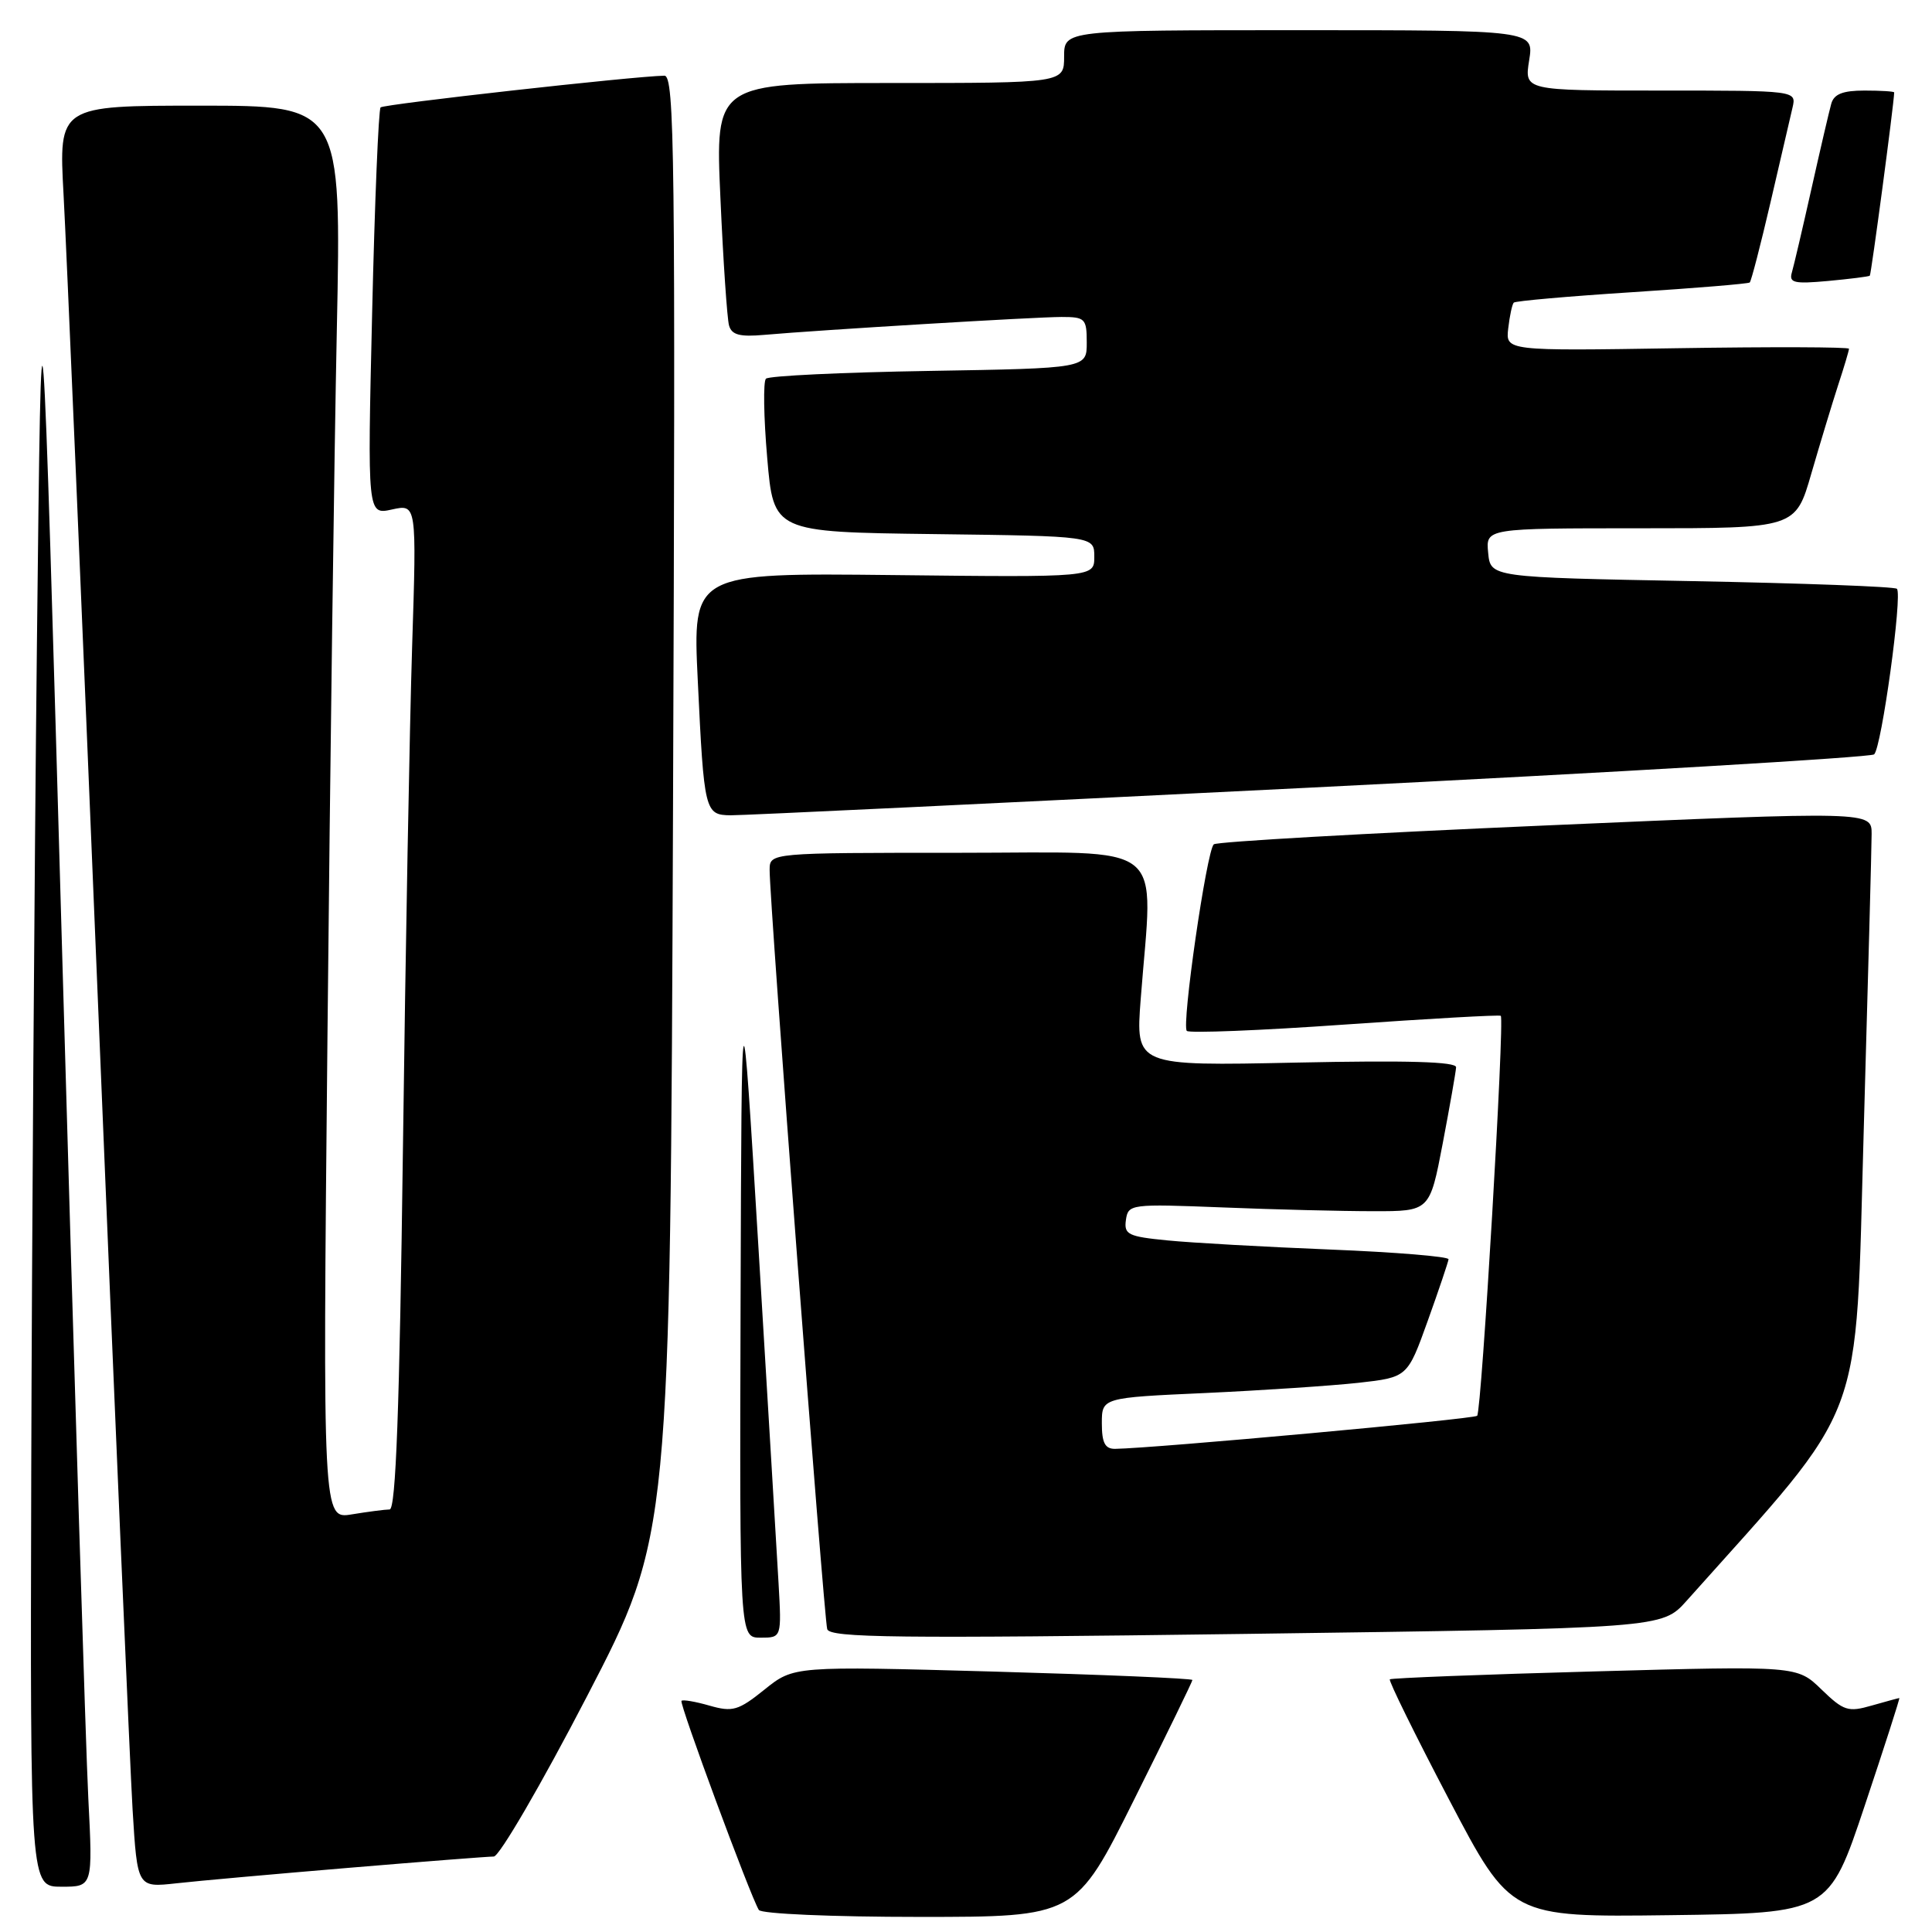 <?xml version="1.0" encoding="UTF-8" standalone="no"?>
<!DOCTYPE svg PUBLIC "-//W3C//DTD SVG 1.1//EN" "http://www.w3.org/Graphics/SVG/1.1/DTD/svg11.dtd" >
<svg xmlns="http://www.w3.org/2000/svg" xmlns:xlink="http://www.w3.org/1999/xlink" version="1.1" viewBox="0 0 256 256">
 <g >
 <path fill="currentColor"
d=" M 150.26 238.49 C 154.52 229.96 158.00 222.81 158.00 222.61 C 158.00 222.40 146.12 221.90 131.59 221.49 C 105.18 220.76 105.18 220.76 101.31 223.87 C 97.84 226.66 97.08 226.88 94.03 226.01 C 92.16 225.47 90.48 225.18 90.30 225.37 C 89.97 225.69 99.43 251.27 100.55 253.08 C 100.87 253.59 110.23 254.00 121.82 254.00 C 142.53 254.00 142.53 254.00 150.26 238.49 Z  M 247.09 239.25 C 249.71 231.41 251.77 225.00 251.67 225.00 C 251.57 225.00 249.93 225.45 248.03 225.99 C 244.88 226.90 244.30 226.71 241.35 223.86 C 238.13 220.73 238.13 220.73 211.32 221.47 C 196.57 221.87 184.35 222.35 184.16 222.52 C 183.98 222.70 187.50 229.86 192.00 238.44 C 200.18 254.04 200.18 254.04 221.25 253.77 C 242.33 253.50 242.33 253.50 247.09 239.25 Z  M 11.70 238.25 C 11.37 231.79 9.84 182.40 8.30 128.50 C 5.50 30.50 5.50 30.50 4.89 85.50 C 4.56 115.75 4.22 165.14 4.14 195.25 C 4.00 250.00 4.00 250.00 8.15 250.00 C 12.30 250.00 12.30 250.00 11.70 238.25 Z  M 46.30 247.49 C 56.09 246.67 64.70 246.00 65.43 246.00 C 66.16 246.00 71.73 236.44 77.79 224.75 C 88.81 203.50 88.81 203.50 89.18 106.75 C 89.51 20.49 89.39 10.00 88.03 10.03 C 83.95 10.10 50.87 13.80 50.43 14.23 C 50.16 14.51 49.65 26.77 49.31 41.48 C 48.68 68.23 48.68 68.23 51.94 67.51 C 55.21 66.79 55.21 66.79 54.61 85.65 C 54.28 96.02 53.73 125.99 53.39 152.25 C 52.94 186.74 52.45 200.00 51.63 200.01 C 51.01 200.02 48.76 200.31 46.63 200.66 C 42.76 201.30 42.76 201.30 43.39 137.40 C 43.73 102.26 44.29 60.11 44.63 43.75 C 45.24 14.00 45.24 14.00 26.51 14.00 C 7.78 14.00 7.78 14.00 8.42 25.75 C 8.78 32.21 10.84 80.70 13.01 133.50 C 15.17 186.30 17.23 234.14 17.57 239.81 C 18.20 250.12 18.20 250.12 23.35 249.55 C 26.18 249.23 36.51 248.31 46.30 247.49 Z  M 103.16 209.75 C 102.93 205.76 101.74 185.85 100.51 165.50 C 98.27 128.50 98.27 128.50 98.13 172.75 C 98.00 217.00 98.00 217.00 100.78 217.00 C 103.57 217.00 103.57 217.00 103.16 209.75 Z  M 223.47 212.13 C 247.49 185.24 245.81 189.68 246.95 149.92 C 247.52 129.89 248.00 112.15 248.00 110.50 C 248.00 107.50 248.00 107.50 204.75 109.38 C 180.96 110.41 161.20 111.53 160.83 111.88 C 159.88 112.76 156.54 135.88 157.26 136.60 C 157.59 136.92 167.00 136.55 178.18 135.76 C 189.36 134.98 198.66 134.45 198.86 134.60 C 199.39 135.01 196.32 187.01 195.73 187.60 C 195.29 188.04 152.87 191.91 147.75 191.98 C 146.42 191.99 146.00 191.18 146.00 188.60 C 146.00 185.20 146.00 185.20 159.75 184.58 C 167.31 184.23 176.43 183.62 180.00 183.23 C 186.50 182.50 186.50 182.50 189.19 175.00 C 190.67 170.88 191.90 167.21 191.94 166.86 C 191.97 166.50 184.91 165.92 176.25 165.57 C 167.59 165.22 157.89 164.68 154.69 164.36 C 149.47 163.85 148.92 163.58 149.19 161.65 C 149.49 159.55 149.80 159.51 162.00 159.99 C 168.88 160.27 177.86 160.49 181.98 160.49 C 189.45 160.50 189.45 160.50 191.17 151.50 C 192.11 146.55 192.91 142.02 192.94 141.42 C 192.98 140.68 186.54 140.49 171.74 140.80 C 150.47 141.25 150.47 141.25 151.15 132.38 C 152.78 111.03 155.23 113.00 127.00 113.00 C 102.00 113.00 102.00 113.00 101.98 115.25 C 101.94 119.15 109.17 214.43 109.61 215.87 C 109.96 217.02 118.84 217.12 165.13 216.50 C 220.23 215.75 220.23 215.75 223.47 212.13 Z  M 173.50 104.37 C 214.20 102.34 247.87 100.35 248.33 99.96 C 249.31 99.11 252.11 78.78 251.35 78.02 C 251.07 77.73 238.84 77.28 224.17 77.00 C 197.50 76.50 197.50 76.50 197.19 73.25 C 196.87 70.00 196.87 70.00 217.39 70.00 C 237.92 70.00 237.92 70.00 240.01 62.75 C 241.17 58.76 242.76 53.51 243.55 51.07 C 244.35 48.64 245.00 46.45 245.00 46.21 C 245.00 45.98 234.76 45.94 222.25 46.14 C 199.50 46.50 199.50 46.50 199.85 43.50 C 200.04 41.85 200.37 40.32 200.58 40.10 C 200.79 39.88 207.84 39.26 216.23 38.72 C 224.63 38.18 231.66 37.60 231.85 37.43 C 232.04 37.27 233.28 32.49 234.60 26.82 C 235.91 21.14 237.23 15.49 237.52 14.25 C 238.04 12.00 238.04 12.00 220.01 12.00 C 201.98 12.00 201.98 12.00 202.62 8.00 C 203.26 4.00 203.26 4.00 172.13 4.00 C 141.00 4.00 141.00 4.00 141.00 7.50 C 141.00 11.00 141.00 11.00 117.89 11.00 C 94.77 11.00 94.77 11.00 95.46 26.25 C 95.83 34.64 96.35 42.23 96.60 43.12 C 96.95 44.38 98.02 44.66 101.28 44.37 C 108.67 43.72 137.18 42.00 140.66 42.00 C 143.79 42.00 144.00 42.21 144.00 45.40 C 144.00 48.80 144.00 48.80 123.08 49.15 C 111.58 49.34 101.86 49.80 101.49 50.18 C 101.12 50.55 101.19 55.27 101.66 60.68 C 102.50 70.50 102.50 70.50 123.75 70.77 C 145.00 71.04 145.00 71.04 145.00 73.77 C 145.00 76.50 145.00 76.50 118.39 76.20 C 91.77 75.91 91.77 75.91 92.46 90.20 C 93.29 107.57 93.39 107.99 96.82 108.03 C 98.29 108.05 132.80 106.40 173.50 104.37 Z  M 247.76 36.53 C 247.94 36.38 250.94 13.91 250.99 12.25 C 251.00 12.11 249.23 12.00 247.07 12.00 C 244.18 12.00 243.01 12.46 242.65 13.75 C 242.38 14.71 241.20 19.77 240.03 25.00 C 238.86 30.23 237.69 35.22 237.43 36.11 C 237.03 37.48 237.73 37.64 242.23 37.23 C 245.13 36.96 247.62 36.65 247.76 36.53 Z "/>
</g>
</svg>